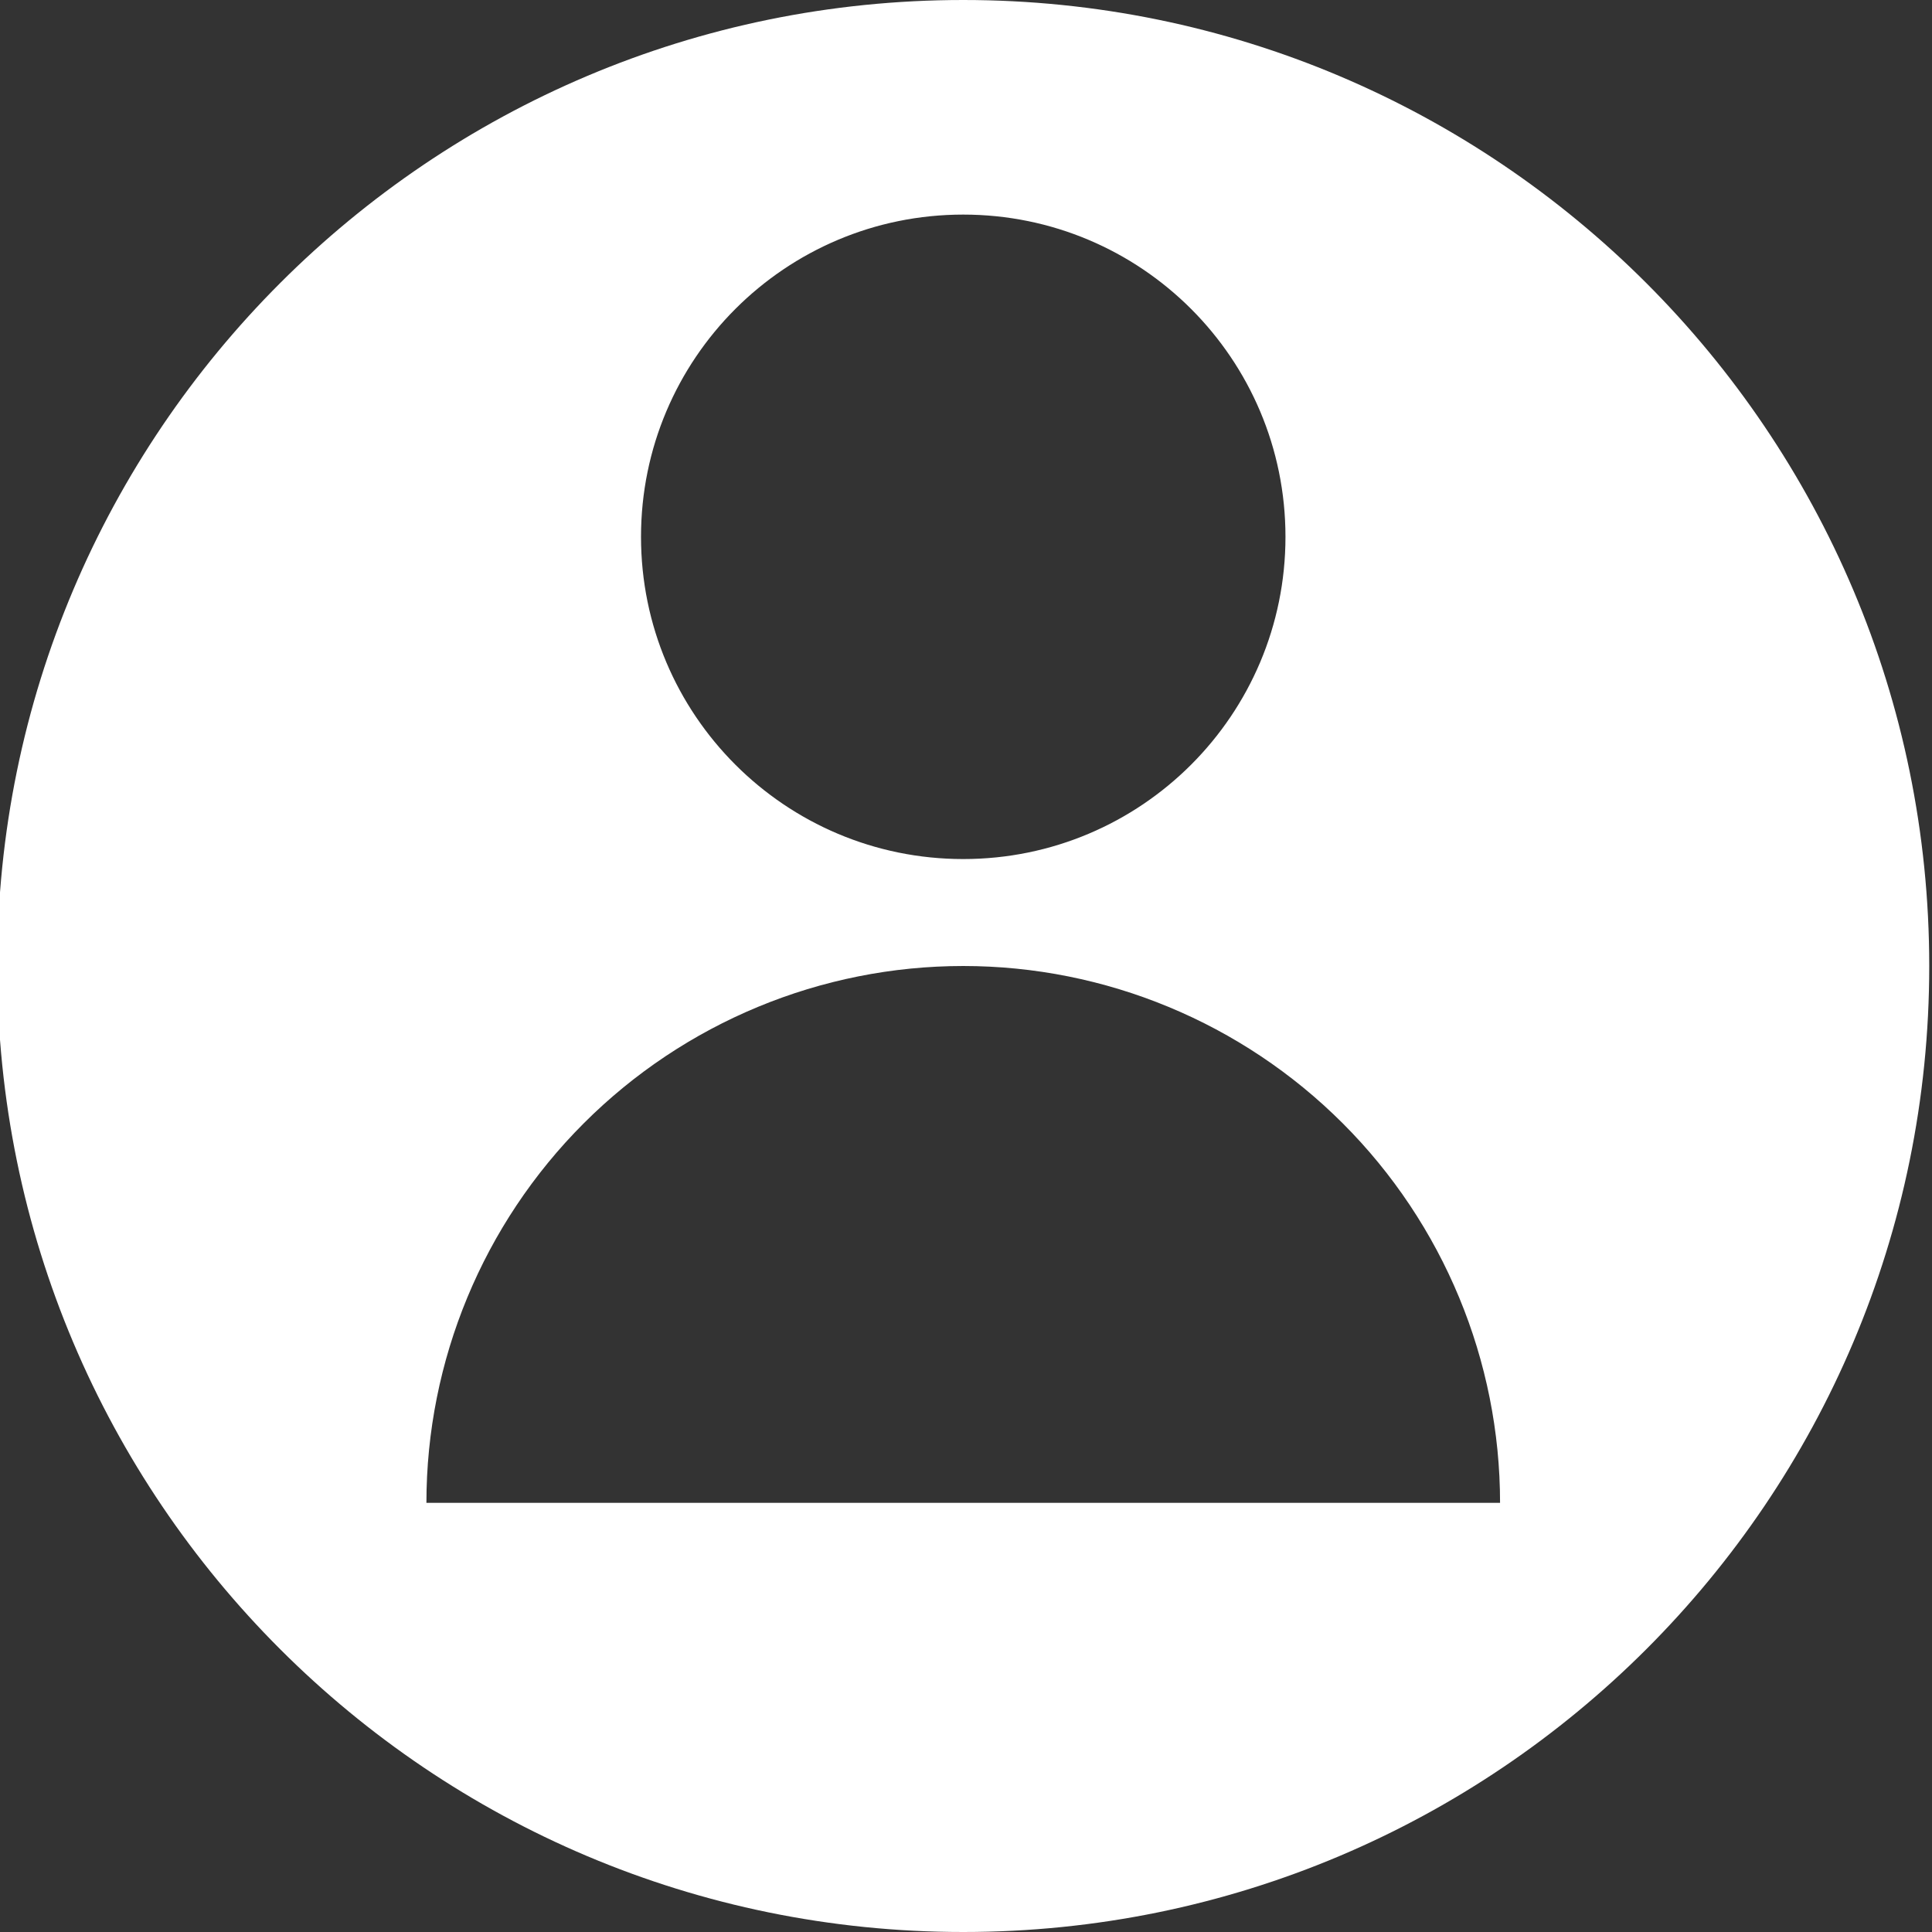 <?xml version="1.0" encoding="UTF-8"?>
<!DOCTYPE svg PUBLIC "-//W3C//DTD SVG 1.1//EN" "http://www.w3.org/Graphics/SVG/1.1/DTD/svg11.dtd">
<!-- Creator: CorelDRAW -->
<svg xmlns="http://www.w3.org/2000/svg" xml:space="preserve" width="28px" height="28px" version="1.1" style="shape-rendering:geometricPrecision; text-rendering:geometricPrecision; image-rendering:optimizeQuality; fill-rule:evenodd; clip-rule:evenodd"
viewBox="0 0 28 28"
 xmlns:xlink="http://www.w3.org/1999/xlink"
 xmlns:xodm="http://www.corel.com/coreldraw/odm/2003">
 <rect x="0" y="0" width="28" height="28" fill="#333333" stroke="none"/>
 <defs>
  <style type="text/css">
   <![CDATA[
    .fil0 {fill:#FFFFFF}
   ]]>
  </style>
 </defs>
 <g id="layer-1">
  <g id="_2252982277312">
   <g id="icon_profile">
    <path id="Subtract" class="fil0" d="M27.96 14c0,7.74 -6.27,14 -14,14 -7.73,0 -14,-6.26 -14,-14 0,-7.73 6.27,-14 14,-14 7.73,0 14,6.27 14,14zm-9.33 -6.22c0,2.58 -2.09,4.67 -4.67,4.67 -2.58,0 -4.67,-2.09 -4.67,-4.67 0,-2.58 2.09,-4.67 4.67,-4.67 2.58,0 4.67,2.09 4.67,4.67zm0.83 8.5c1.46,1.46 2.28,3.44 2.28,5.5l-7.78 0 -7.78 0c0,-2.06 0.82,-4.04 2.28,-5.5 1.46,-1.46 3.44,-2.28 5.5,-2.28 2.06,0 4.04,0.82 5.5,2.28z"/>
   </g>
  </g>
 </g>
</svg>
